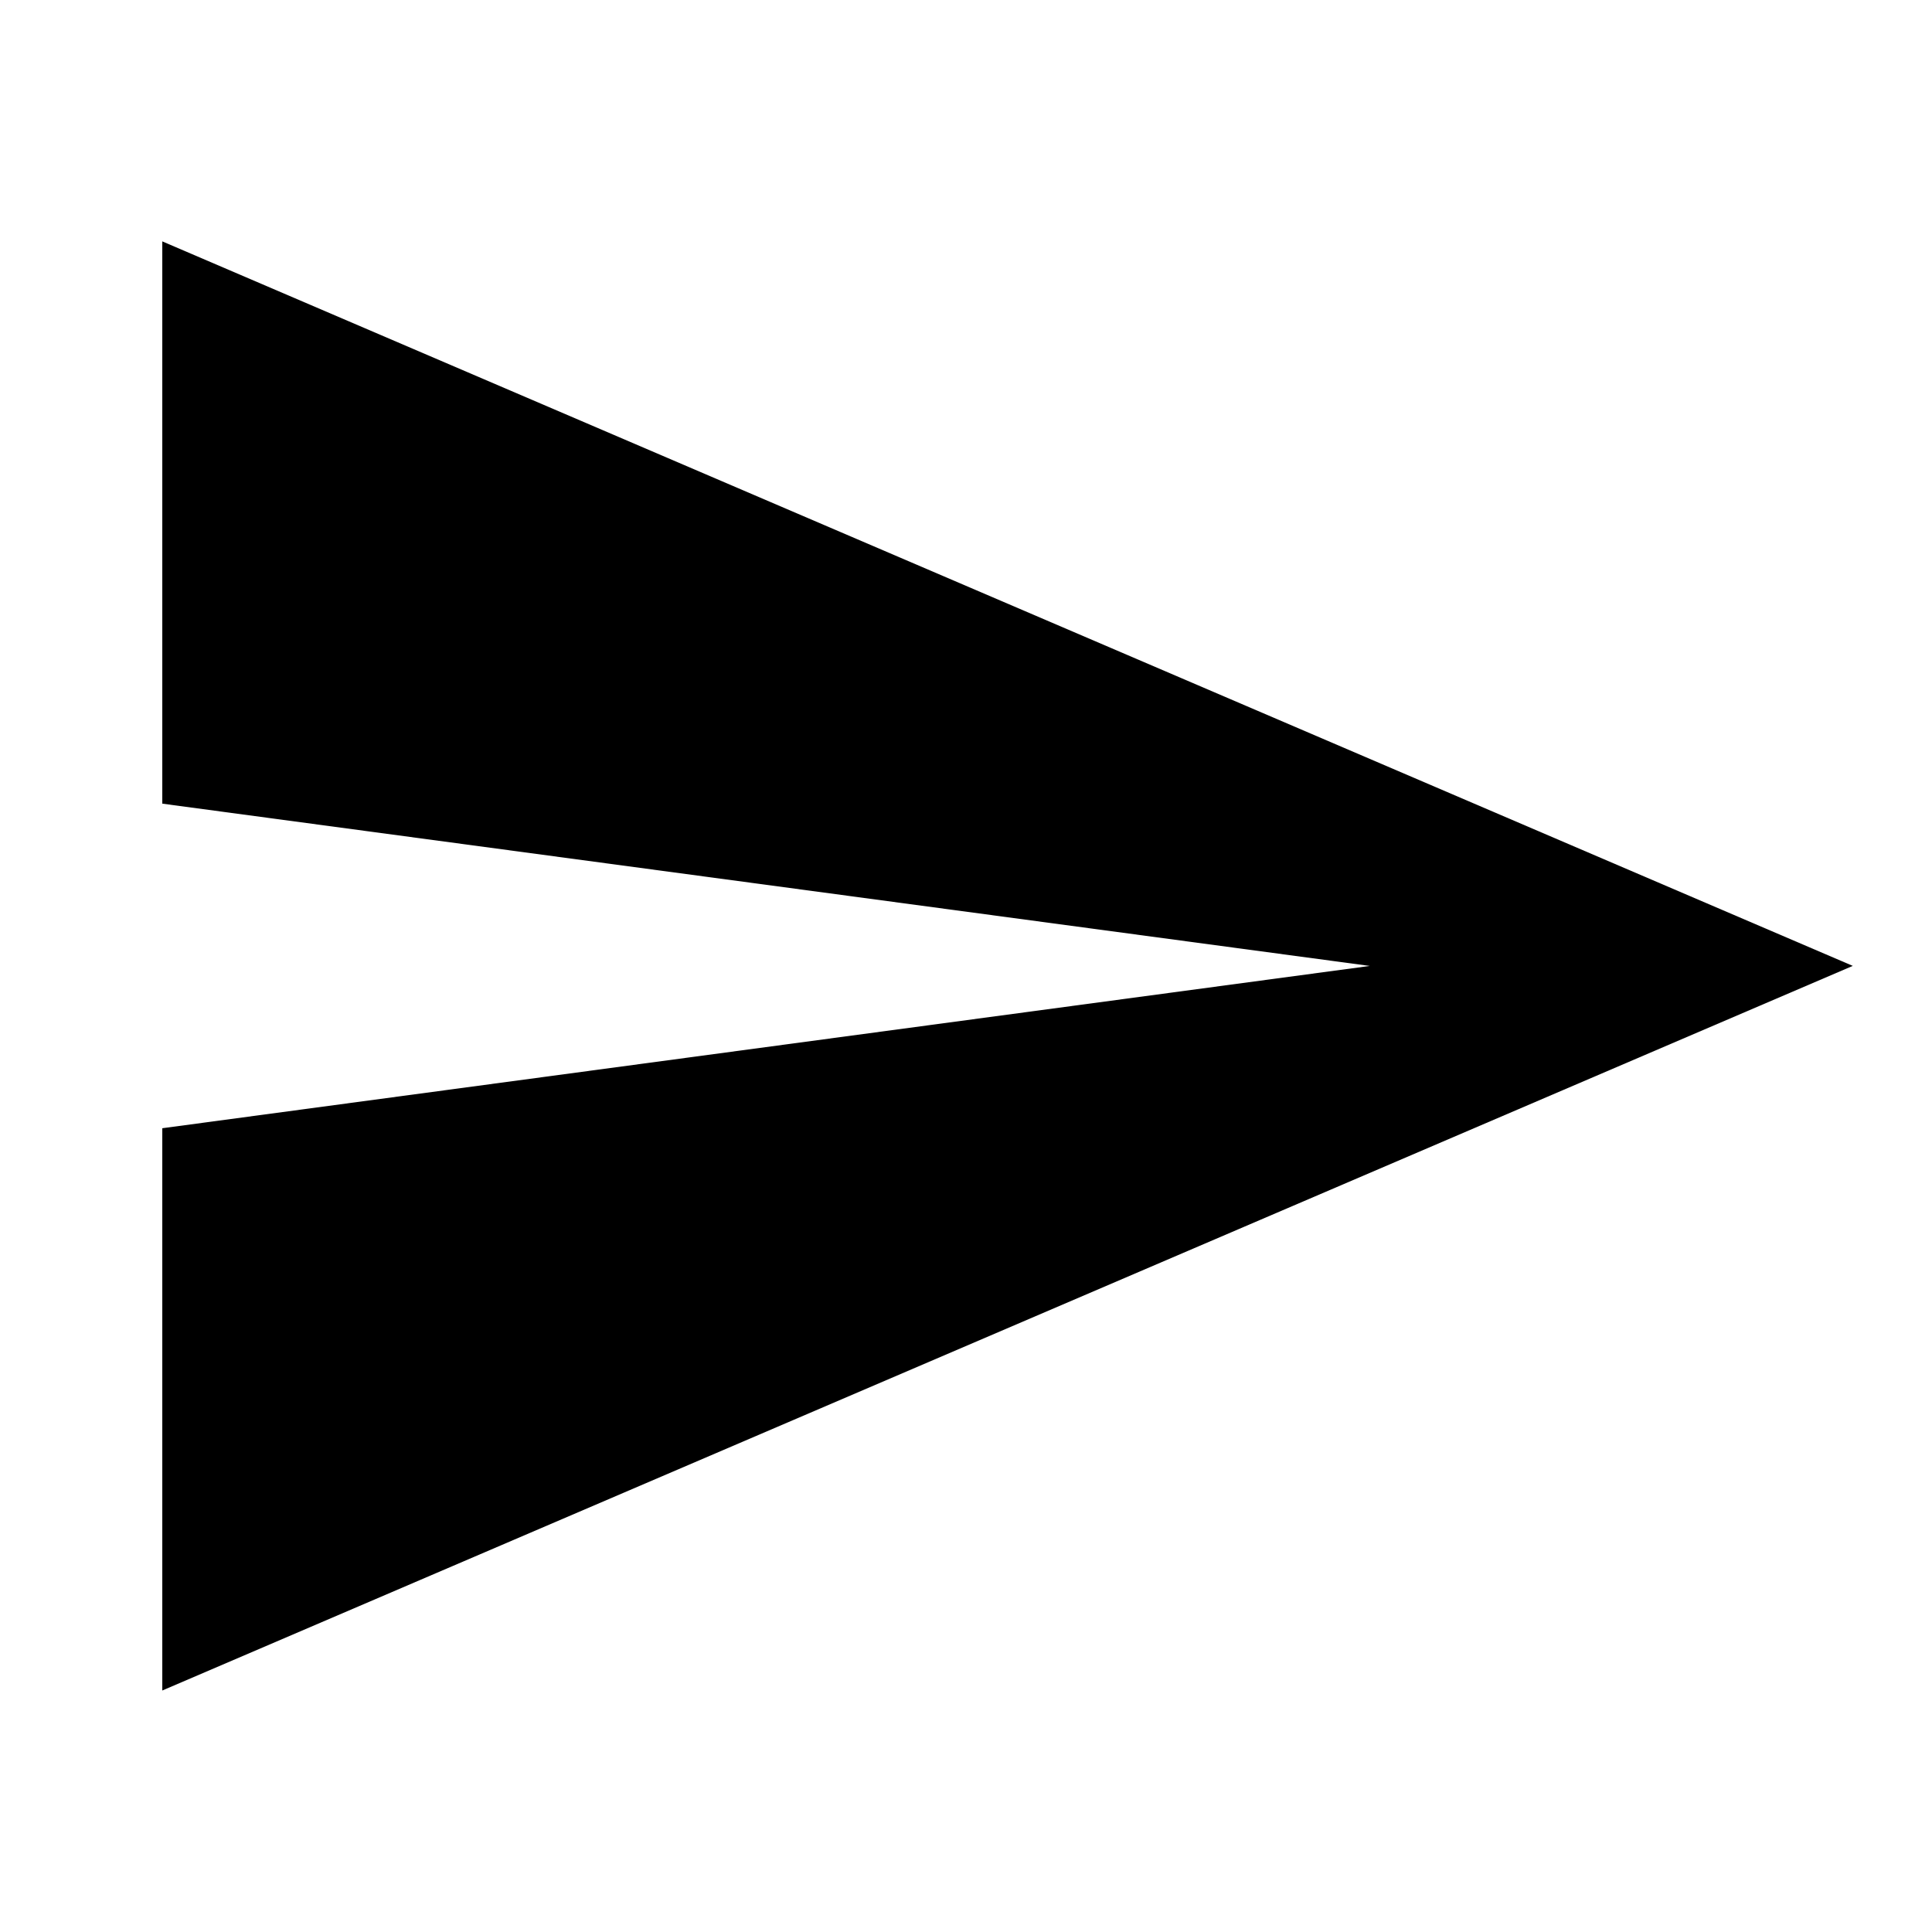<!-- Generated by IcoMoon.io -->
<svg version="1.1" xmlns="http://www.w3.org/2000/svg" width="32" height="32" viewBox="0 0 32 32">
<title>send</title>
<path d="M2.688 28v-9.313l20-2.688-20-2.688v-9.313l28 12z"></path>
</svg>

